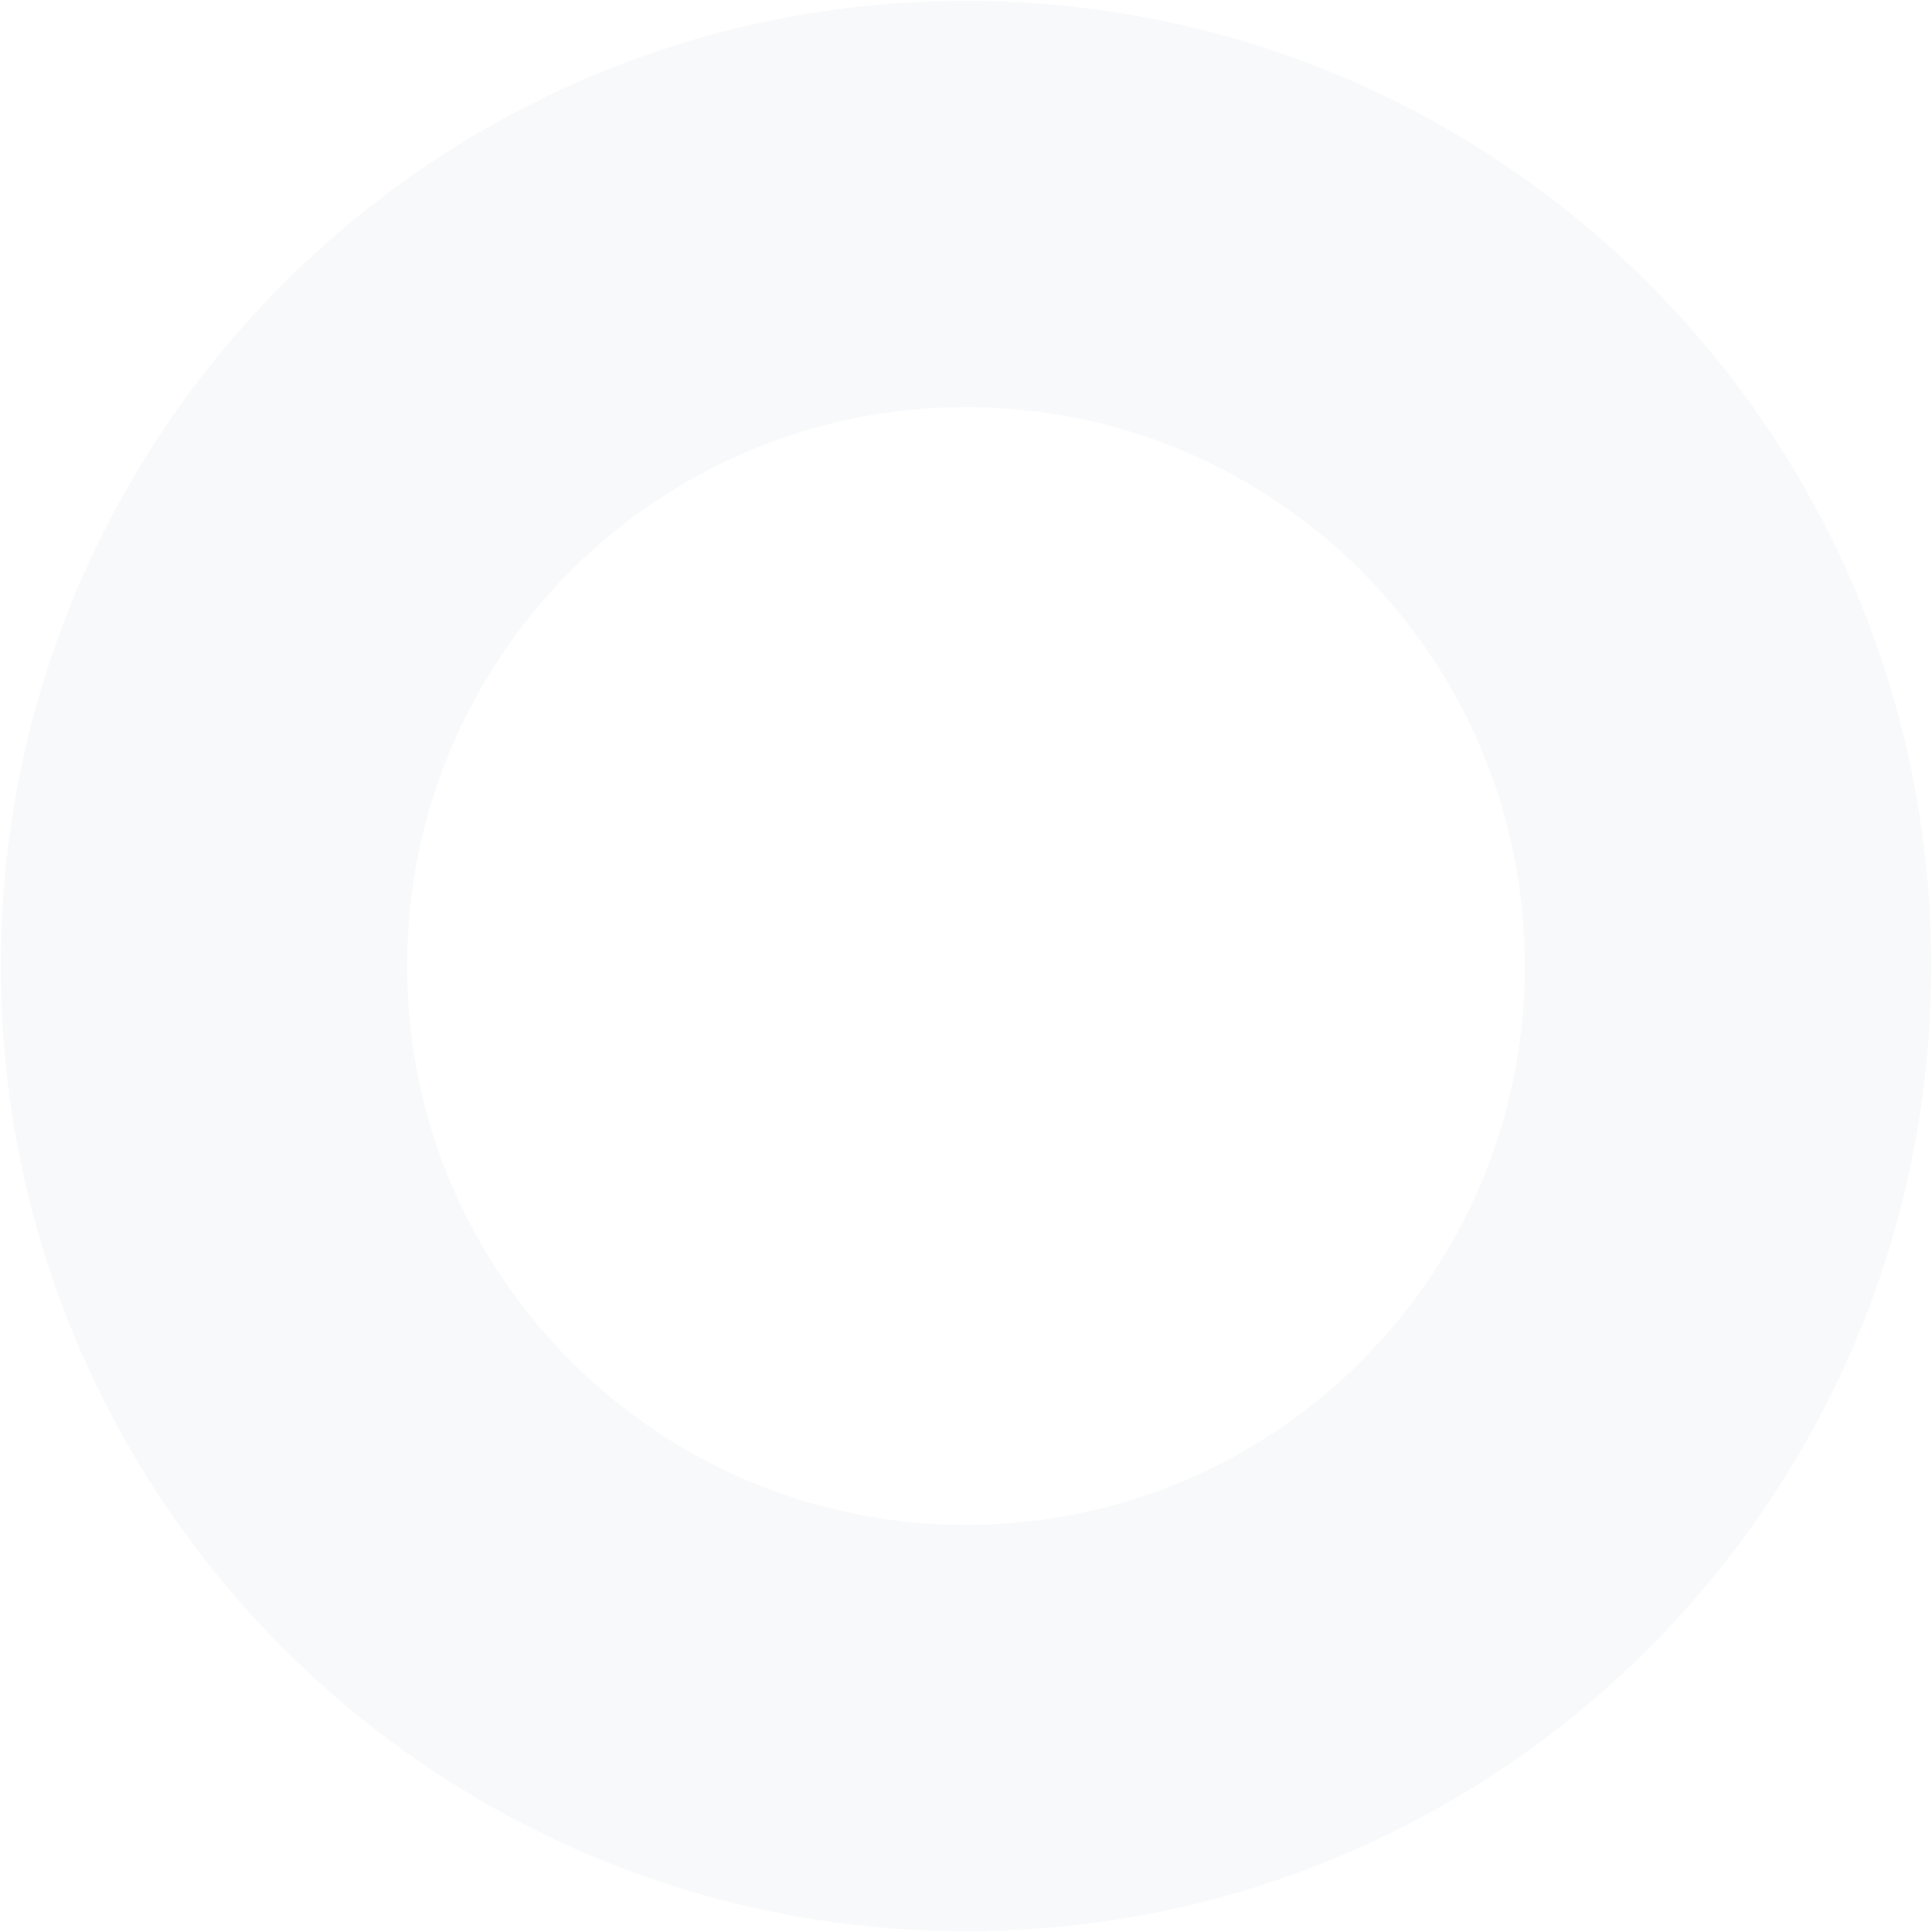 <svg xmlns="http://www.w3.org/2000/svg" width="1241" height="1241" viewBox="0 0 1241 1241">
  <path fill="#113F63" fill-opacity=".03" d="M620.5,1240.5 C278.083,1240.5 0.5,962.917 0.5,620.5 C0.5,278.083 278.083,0.5 620.5,0.5 C962.917,0.5 1240.5,278.083 1240.5,620.5 C1240.5,962.917 962.917,1240.5 620.5,1240.5 Z M620.5,979.5 C818.77,979.5 979.5,818.77 979.5,620.5 C979.5,422.23 818.77,261.5 620.5,261.5 C422.23,261.5 261.5,422.23 261.5,620.5 C261.5,818.77 422.23,979.5 620.5,979.5 Z"/>
</svg>
